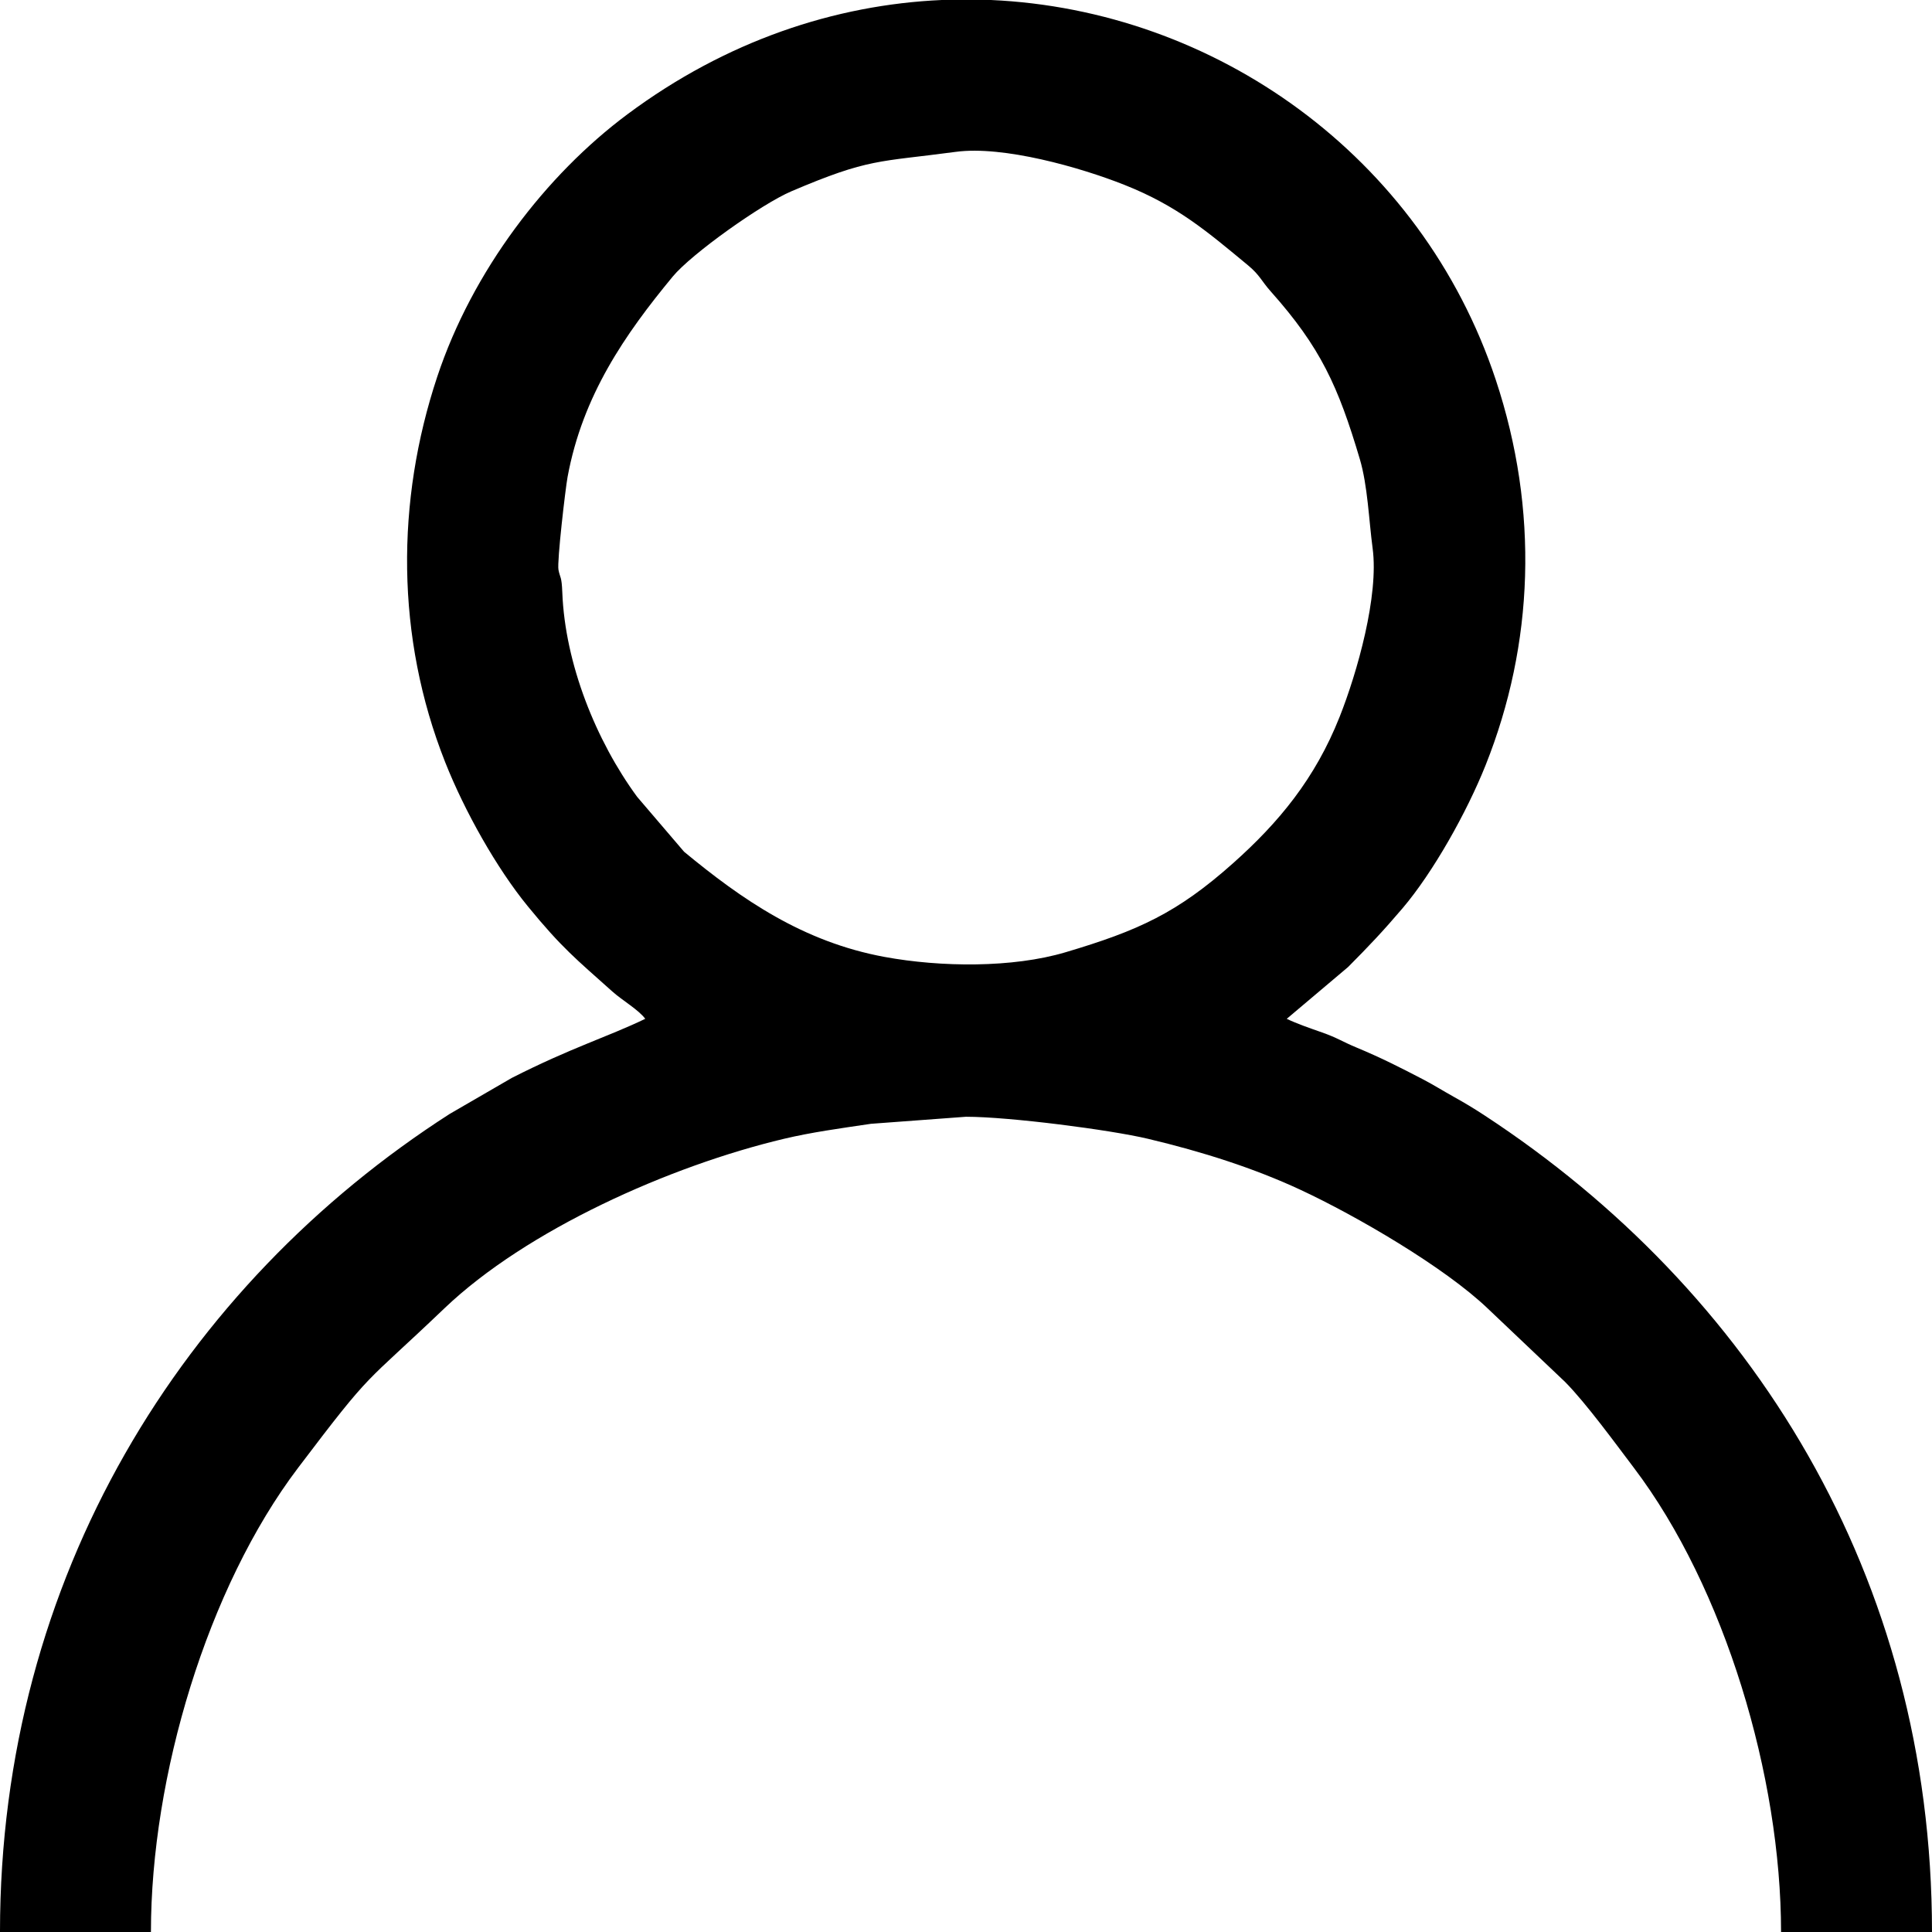 <?xml version="1.0" encoding="UTF-8"?>
<!DOCTYPE svg PUBLIC "-//W3C//DTD SVG 1.1//EN" "http://www.w3.org/Graphics/SVG/1.1/DTD/svg11.dtd">
<!-- Creator: CorelDRAW 2021 (64 Bit) -->
<svg xmlns="http://www.w3.org/2000/svg" xml:space="preserve" width="73.282mm" height="73.282mm" version="1.1" style="shape-rendering:geometricPrecision; text-rendering:geometricPrecision; image-rendering:optimizeQuality; fill-rule:evenodd; clip-rule:evenodd"
viewBox="0 0 4817.99 4817.99"
 xmlns:xlink="http://www.w3.org/1999/xlink"
 xmlns:xodm="http://www.corel.com/coreldraw/odm/2003">
 <defs>
  <style type="text/css">
   <![CDATA[
    .fil0 {fill:black}
   ]]>
  </style>
 </defs>
 <g id="Camada_x0020_1">
  <path class="fil0" d="M1392.7 1420.93c-3.94,-20.38 17.4,-202.7 22.68,-231.39 37.4,-203.03 143.08,-355.65 262.32,-499.9 46.56,-56.32 221.12,-180.7 295.64,-212.51 194.59,-83.06 216.8,-72.52 410.31,-98.47 118.16,-15.84 309.69,38.4 420.59,82.43 132.3,52.54 205.82,116.01 307.82,200.33 29.66,24.51 33.37,38.89 56.96,65.38 124.19,139.43 168.02,236.09 222.03,417.86 19.74,66.45 22.68,153.24 32,222.72 15.85,118.16 -38.4,309.69 -82.43,420.59 -61.18,154.08 -151.5,263.05 -265.7,364.78 -139.43,124.19 -236.1,168.01 -417.87,222.02 -131.88,39.19 -310.94,37.4 -451.22,11.56 -203.03,-37.4 -355.65,-143.07 -499.9,-262.32l-117.09 -136.98c-102.25,-139.34 -179.83,-332.02 -186.57,-509.77 -1.58,-41.44 -5.43,-34.96 -9.57,-56.31zm956.1 -1420.93l122.31 0c557.98,24.85 1073.08,387.55 1258.9,946.83 108.44,326.41 95.01,659.66 -25.02,960.83 -47.18,118.38 -131.4,268.1 -207.3,357.31 -48.09,56.53 -83.95,94.41 -135.79,146.51l-153.05 129.25c25.77,12.36 56.88,23 88.28,34.05 38.67,13.61 49.51,22.49 85.07,37.25 62.14,25.81 110.52,50.51 165.53,79.14 27.42,14.27 47.84,27.44 78.07,44.27 27.53,15.31 49.8,28.74 76.26,46.07 663.35,434.46 1115.92,1146.89 1115.92,2036.47l-376.41 0c0,-387.61 -140.39,-858.4 -366.95,-1157.49 -44.42,-58.64 -119.1,-161.18 -171.59,-214.22l-193.09 -183.33c-107.73,-102.94 -326.89,-230.6 -466.54,-295.68 -115.86,-53.98 -244.76,-95.12 -380.76,-127.39 -94.59,-22.44 -345.79,-54.92 -453.66,-54.92l-236.94 17.57c-79.01,11.67 -149.02,21.29 -216.72,37.35 -285.59,67.76 -642.87,227.74 -847.3,423.07 -206.86,197.64 -173.61,145.32 -364.68,397.54 -226.57,299.09 -366.95,769.88 -366.95,1157.49l-376.41 0c0,-885.38 456.87,-1613.35 1121.61,-2040.19l154.89 -89.78c150.34,-76.3 235.79,-100.82 332.63,-147.28 -16.59,-22.64 -56.75,-45.44 -82.27,-68.29 -90.41,-80.93 -125.41,-108.14 -210.84,-212.61 -77.52,-94.81 -157.37,-236.74 -205.74,-358.87 -123.79,-312.54 -122.79,-651.59 -19.97,-961.21 87.85,-264.53 271.33,-503.53 474.43,-654.79 246.02,-183.21 517.51,-273.11 784.06,-284.96z"/>
 </g>
</svg>
